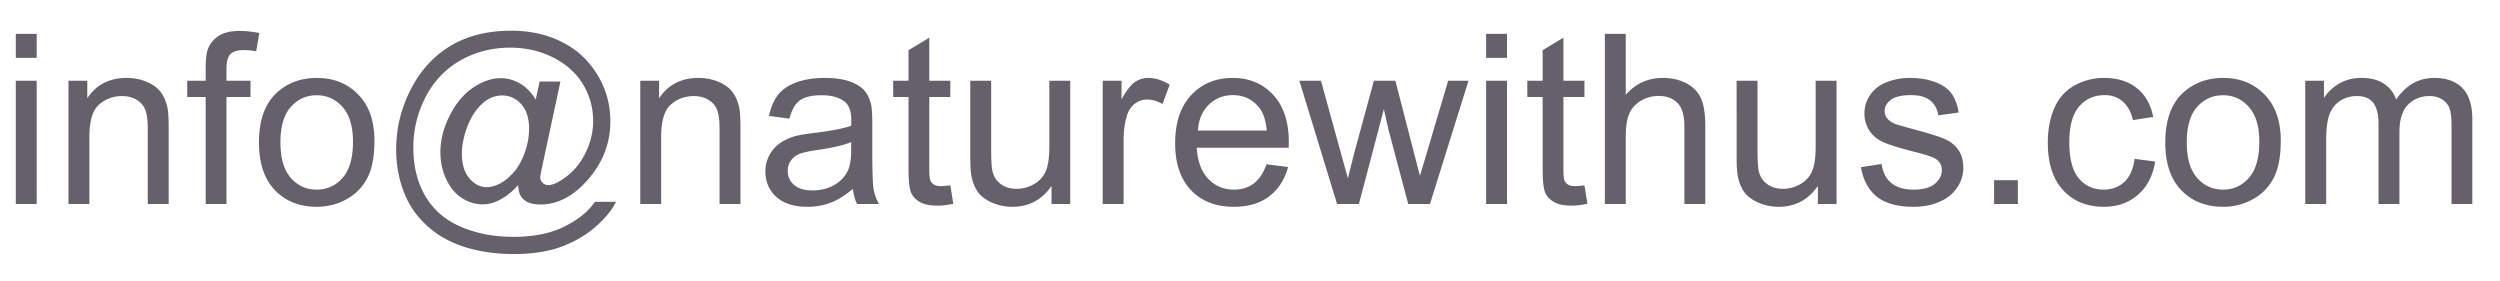 <svg xmlns="http://www.w3.org/2000/svg" width="304.976" height="34.303"><path d="M1.926 7.059V4.128h2.549v2.931H1.926zm0 17.828V9.849h2.549v15.038H1.926zm6.428 0V9.849h2.294v2.138c1.104-1.652 2.7-2.478 4.786-2.478.906 0 1.739.163 2.5.488.76.326 1.329.753 1.706 1.282s.642 1.156.793 1.883c.094.472.142 1.298.142 2.478v9.247h-2.549V15.74c0-1.039-.099-1.815-.297-2.329-.198-.515-.55-.925-1.055-1.232-.505-.307-1.097-.46-1.777-.46-1.085 0-2.022.345-2.811 1.034-.788.689-1.182 1.997-1.182 3.922v8.213h-2.55zm16.738 0V11.831H22.84V9.849h2.251v-1.6c0-1.01.09-1.761.269-2.251.246-.661.677-1.196 1.295-1.607.619-.41 1.485-.616 2.599-.616.717 0 1.51.085 2.379.255l-.382 2.223a8.49 8.49 0 00-1.501-.143c-.774 0-1.322.165-1.643.496s-.481.949-.481 1.855v1.388h2.931v1.982h-2.931v13.056h-2.534zm6.499-7.519c0-2.785.774-4.848 2.322-6.188 1.293-1.114 2.87-1.671 4.729-1.671 2.067 0 3.757.677 5.069 2.032 1.312 1.354 1.968 3.226 1.968 5.614 0 1.935-.291 3.458-.871 4.566a6.166 6.166 0 01-2.535 2.584 7.374 7.374 0 01-3.632.92c-2.105 0-3.807-.675-5.104-2.025-1.297-1.348-1.946-3.293-1.946-5.832zm2.62 0c0 1.926.42 3.368 1.26 4.326.84.958 1.897 1.438 3.172 1.438 1.265 0 2.317-.481 3.158-1.444s1.26-2.431 1.26-4.404c0-1.86-.422-3.269-1.268-4.227-.845-.958-1.895-1.437-3.15-1.437-1.274 0-2.332.477-3.172 1.43s-1.26 2.392-1.26 4.318zm28.986 5.211a7.821 7.821 0 01-2.06 1.707c-.76.429-1.522.644-2.287.644-.84 0-1.657-.246-2.45-.736s-1.437-1.246-1.933-2.266c-.495-1.02-.743-2.138-.743-3.356 0-1.501.385-3.004 1.154-4.51.769-1.506 1.725-2.636 2.867-3.392s2.251-1.133 3.328-1.133a4.64 4.64 0 012.351.645c.746.429 1.388 1.083 1.926 1.961l.481-2.195h2.535l-2.039 9.501c-.283 1.322-.425 2.053-.425 2.195 0 .255.097.474.29.659a.981.981 0 00.701.276c.5 0 1.156-.288 1.968-.864 1.076-.755 1.928-1.768 2.556-3.037.627-1.27.941-2.58.941-3.93a8.541 8.541 0 00-1.211-4.418c-.807-1.369-2.011-2.464-3.61-3.285-1.601-.821-3.368-1.232-5.303-1.232-2.209 0-4.227.517-6.053 1.55-1.827 1.034-3.243 2.516-4.248 4.446a13.24 13.24 0 00-1.508 6.209c0 2.313.502 4.305 1.508 5.976 1.005 1.671 2.459 2.905 4.361 3.703 1.902.798 4.009 1.197 6.322 1.197 2.473 0 4.545-.416 6.216-1.246s2.922-1.841 3.752-3.03h2.563c-.481.991-1.308 2.001-2.478 3.03s-2.563 1.843-4.177 2.443c-1.614.599-3.559.899-5.834.899-2.096 0-4.029-.269-5.798-.807-1.771-.538-3.278-1.348-4.524-2.429-1.246-1.081-2.186-2.324-2.818-3.731-.793-1.784-1.189-3.71-1.189-5.777 0-2.303.472-4.498 1.416-6.584 1.152-2.558 2.787-4.517 4.907-5.876 2.119-1.359 4.689-2.039 7.71-2.039 2.341 0 4.444.479 6.309 1.437 1.864.958 3.334 2.386 4.411 4.284.916 1.633 1.374 3.408 1.374 5.324 0 2.738-.963 5.168-2.889 7.292-1.718 1.907-3.597 2.86-5.636 2.86-.651 0-1.178-.099-1.579-.297a1.908 1.908 0 01-.885-.85c-.124-.236-.214-.643-.27-1.218zm-6.854-3.838c0 1.293.307 2.299.92 3.016s1.317 1.076 2.11 1.076c.529 0 1.085-.158 1.671-.474.585-.316 1.145-.786 1.678-1.409.533-.623.97-1.414 1.31-2.372.34-.958.51-1.918.51-2.881 0-1.284-.318-2.28-.956-2.988-.637-.708-1.414-1.062-2.329-1.062-.604 0-1.173.153-1.706.46-.534.307-1.05.8-1.551 1.479s-.901 1.506-1.204 2.478-.453 1.865-.453 2.677zm21.764 6.146V9.849h2.294v2.138c1.104-1.652 2.7-2.478 4.786-2.478.906 0 1.739.163 2.5.488.76.326 1.329.753 1.706 1.282s.642 1.156.793 1.883c.094.472.142 1.298.142 2.478v9.247h-2.549V15.74c0-1.039-.099-1.815-.297-2.329-.198-.515-.55-.925-1.055-1.232-.505-.307-1.097-.46-1.777-.46-1.085 0-2.022.345-2.811 1.034-.788.689-1.182 1.997-1.182 3.922v8.213h-2.55zm25.942-1.855c-.944.802-1.853 1.369-2.726 1.699a7.87 7.87 0 01-2.811.496c-1.652 0-2.922-.403-3.809-1.211-.887-.807-1.331-1.838-1.331-3.094 0-.736.167-1.409.503-2.018a4.165 4.165 0 011.316-1.466 6.2 6.2 0 011.834-.835c.5-.132 1.255-.26 2.266-.382 2.058-.246 3.573-.538 4.545-.878.009-.349.014-.571.014-.666 0-1.039-.241-1.77-.722-2.195-.651-.576-1.619-.864-2.903-.864-1.199 0-2.084.21-2.655.63-.571.42-.993 1.163-1.267 2.23l-2.492-.34c.227-1.067.6-1.928 1.119-2.584.519-.656 1.27-1.161 2.251-1.515.982-.354 2.119-.531 3.413-.531 1.284 0 2.327.151 3.129.453s1.393.682 1.77 1.14c.377.458.642 1.036.793 1.735.085.434.127 1.218.127 2.351v3.398c0 2.37.054 3.868.163 4.496.109.628.324 1.23.645 1.806h-2.662c-.265-.529-.434-1.147-.51-1.855zm-.213-5.693c-.925.377-2.313.699-4.163.963-1.048.151-1.789.321-2.223.51s-.77.465-1.005.829a2.175 2.175 0 00-.354 1.21c0 .68.257 1.246.771 1.699.515.453 1.268.68 2.259.68.982 0 1.855-.215 2.62-.644.765-.43 1.326-1.018 1.685-1.763.274-.576.411-1.425.411-2.549v-.935zm12.093 5.268l.368 2.251c-.717.151-1.359.227-1.926.227-.925 0-1.643-.146-2.152-.439s-.869-.677-1.076-1.154c-.208-.477-.312-1.48-.312-3.009v-8.652h-1.869V9.849h1.869V6.125l2.535-1.529v5.253h2.563v1.982h-2.563v8.793c0 .727.045 1.194.134 1.402.09.208.236.373.439.496s.493.184.871.184c.284 0 .657-.033 1.119-.099zm12.348 2.28v-2.209c-1.17 1.699-2.761 2.549-4.772 2.549-.887 0-1.716-.17-2.485-.51-.769-.34-1.34-.767-1.713-1.281-.373-.515-.635-1.145-.786-1.891-.104-.5-.156-1.293-.156-2.379V9.849h2.549v8.34c0 1.331.052 2.228.156 2.69.161.67.5 1.197 1.02 1.579.519.383 1.161.574 1.926.574s1.482-.196 2.152-.587c.67-.392 1.145-.925 1.423-1.601.279-.675.418-1.654.418-2.938V9.849h2.549v15.038h-2.281zm6.244 0V9.849h2.294v2.28c.585-1.067 1.125-1.77 1.622-2.11a2.828 2.828 0 011.635-.51c.859 0 1.732.274 2.62.821l-.878 2.365c-.623-.368-1.246-.552-1.869-.552-.557 0-1.057.167-1.501.503-.444.335-.76.8-.949 1.395-.283.906-.425 1.897-.425 2.974v7.873h-2.549zm19.98-4.843l2.634.326c-.416 1.539-1.185 2.733-2.308 3.583s-2.558 1.274-4.305 1.274c-2.2 0-3.944-.677-5.232-2.032-1.289-1.354-1.933-3.254-1.933-5.699 0-2.53.651-4.494 1.954-5.891s2.993-2.096 5.069-2.096c2.011 0 3.653.685 4.928 2.053s1.912 3.294 1.912 5.777c0 .151-.005.377-.014.68h-11.215c.094 1.652.562 2.917 1.402 3.795s1.888 1.317 3.144 1.317c.935 0 1.732-.246 2.393-.736s1.184-1.275 1.571-2.351zm-8.368-4.121h8.397c-.113-1.265-.434-2.214-.963-2.846-.812-.982-1.864-1.473-3.158-1.473-1.17 0-2.155.392-2.953 1.175-.797.784-1.238 1.832-1.323 3.144zm16.978 8.964l-4.602-15.038h2.634l2.393 8.68.892 3.229c.038-.161.297-1.194.779-3.101l2.393-8.808h2.62l2.251 8.723.75 2.875.864-2.903 2.577-8.694h2.478l-4.701 15.038h-2.648l-2.393-9.006-.581-2.563-3.044 11.569h-2.662zm18.181-17.828V4.128h2.549v2.931h-2.549zm0 17.828V9.849h2.549v15.038h-2.549zm11.994-2.28l.368 2.251c-.717.151-1.359.227-1.926.227-.925 0-1.643-.146-2.152-.439s-.869-.677-1.076-1.154c-.208-.477-.312-1.48-.312-3.009v-8.652h-1.869V9.849h1.869V6.125l2.535-1.529v5.253h2.563v1.982h-2.563v8.793c0 .727.045 1.194.134 1.402.09.208.236.373.439.496s.493.184.871.184c.284 0 .657-.033 1.119-.099zm2.492 2.28V4.128h2.549v7.448c1.189-1.378 2.69-2.067 4.503-2.067 1.114 0 2.082.22 2.903.658.821.439 1.409 1.046 1.763 1.82.354.774.531 1.897.531 3.37v9.53h-2.549v-9.53c0-1.274-.276-2.202-.828-2.783-.553-.58-1.333-.871-2.344-.871-.755 0-1.466.196-2.131.587-.666.392-1.14.923-1.423 1.593s-.425 1.595-.425 2.775v8.227h-2.549zm25.984 0v-2.209c-1.17 1.699-2.761 2.549-4.772 2.549-.887 0-1.716-.17-2.485-.51-.769-.34-1.34-.767-1.713-1.281-.373-.515-.635-1.145-.786-1.891-.104-.5-.156-1.293-.156-2.379V9.849h2.549v8.34c0 1.331.052 2.228.156 2.69.161.67.5 1.197 1.02 1.579.519.383 1.161.574 1.926.574s1.482-.196 2.152-.587c.67-.392 1.145-.925 1.423-1.601.279-.675.418-1.654.418-2.938V9.849h2.549v15.038h-2.281zm5.254-4.489l2.521-.396c.142 1.01.536 1.784 1.182 2.322.647.538 1.551.807 2.712.807 1.17 0 2.039-.238 2.605-.715.566-.477.85-1.036.85-1.678 0-.576-.25-1.029-.75-1.359-.349-.227-1.218-.515-2.605-.864-1.869-.472-3.165-.88-3.887-1.225-.722-.345-1.27-.821-1.643-1.431a3.784 3.784 0 01-.559-2.018c0-.67.153-1.291.46-1.862a4.129 4.129 0 011.253-1.423c.396-.292.937-.541 1.621-.743a7.71 7.71 0 012.202-.305c1.18 0 2.216.17 3.108.51.892.34 1.55.8 1.975 1.381.425.58.717 1.357.878 2.329l-2.492.34c-.113-.774-.441-1.378-.984-1.813-.543-.434-1.31-.651-2.301-.651-1.17 0-2.006.193-2.506.581s-.75.84-.75 1.359c0 .331.104.628.312.892.208.274.533.5.977.68.255.094 1.005.312 2.251.651 1.803.481 3.061.875 3.774 1.183.712.307 1.272.752 1.678 1.338s.609 1.312.609 2.181c0 .85-.248 1.649-.744 2.4-.495.75-1.21 1.331-2.145 1.741-.935.411-1.992.616-3.172.616-1.954 0-3.443-.406-4.467-1.218-1.026-.811-1.68-2.015-1.963-3.61zm16.241 4.489v-2.903h2.903v2.903h-2.903zm17.148-5.509l2.506.326c-.274 1.728-.975 3.08-2.103 4.057-1.128.978-2.513 1.466-4.156 1.466-2.058 0-3.712-.673-4.963-2.018-1.25-1.346-1.876-3.273-1.876-5.785 0-1.624.269-3.044.807-4.262s1.357-2.131 2.457-2.74a7.299 7.299 0 013.59-.913c1.633 0 2.969.413 4.007 1.239 1.039.826 1.704 1.999 1.997 3.519l-2.478.382c-.236-1.01-.654-1.77-1.253-2.28-.599-.51-1.324-.765-2.173-.765-1.284 0-2.327.46-3.129 1.381-.802.92-1.204 2.376-1.204 4.368 0 2.02.387 3.488 1.161 4.404s1.784 1.374 3.03 1.374c1 0 1.836-.307 2.506-.92s1.095-1.558 1.274-2.833zm3.739-2.01c0-2.785.774-4.848 2.322-6.188 1.293-1.114 2.87-1.671 4.729-1.671 2.067 0 3.757.677 5.069 2.032 1.312 1.354 1.968 3.226 1.968 5.614 0 1.935-.291 3.458-.871 4.566a6.166 6.166 0 01-2.535 2.584 7.374 7.374 0 01-3.632.92c-2.105 0-3.807-.675-5.104-2.025-1.298-1.348-1.946-3.293-1.946-5.832zm2.619 0c0 1.926.42 3.368 1.26 4.326.84.958 1.897 1.438 3.172 1.438 1.265 0 2.317-.481 3.158-1.444s1.26-2.431 1.26-4.404c0-1.86-.422-3.269-1.268-4.227-.845-.958-1.895-1.437-3.15-1.437-1.274 0-2.332.477-3.172 1.43s-1.26 2.392-1.26 4.318zm14.458 7.519V9.849h2.28v2.11a5.363 5.363 0 011.883-1.777c.784-.449 1.676-.673 2.676-.673 1.114 0 2.027.231 2.74.694.712.462 1.215 1.109 1.508 1.94 1.189-1.756 2.738-2.634 4.645-2.634 1.492 0 2.639.413 3.441 1.239.802.826 1.204 2.098 1.204 3.816v10.323h-2.535v-9.473c0-1.02-.083-1.753-.248-2.202-.166-.449-.465-.81-.899-1.083s-.944-.411-1.529-.411c-1.057 0-1.935.352-2.634 1.055-.699.704-1.048 1.829-1.048 3.377v8.737h-2.549v-9.771c0-1.133-.208-1.982-.623-2.549s-1.095-.85-2.039-.85c-.717 0-1.381.189-1.989.566-.609.377-1.05.93-1.324 1.657s-.411 1.775-.411 3.144v7.802h-2.549z" fill="#656069"/></svg>